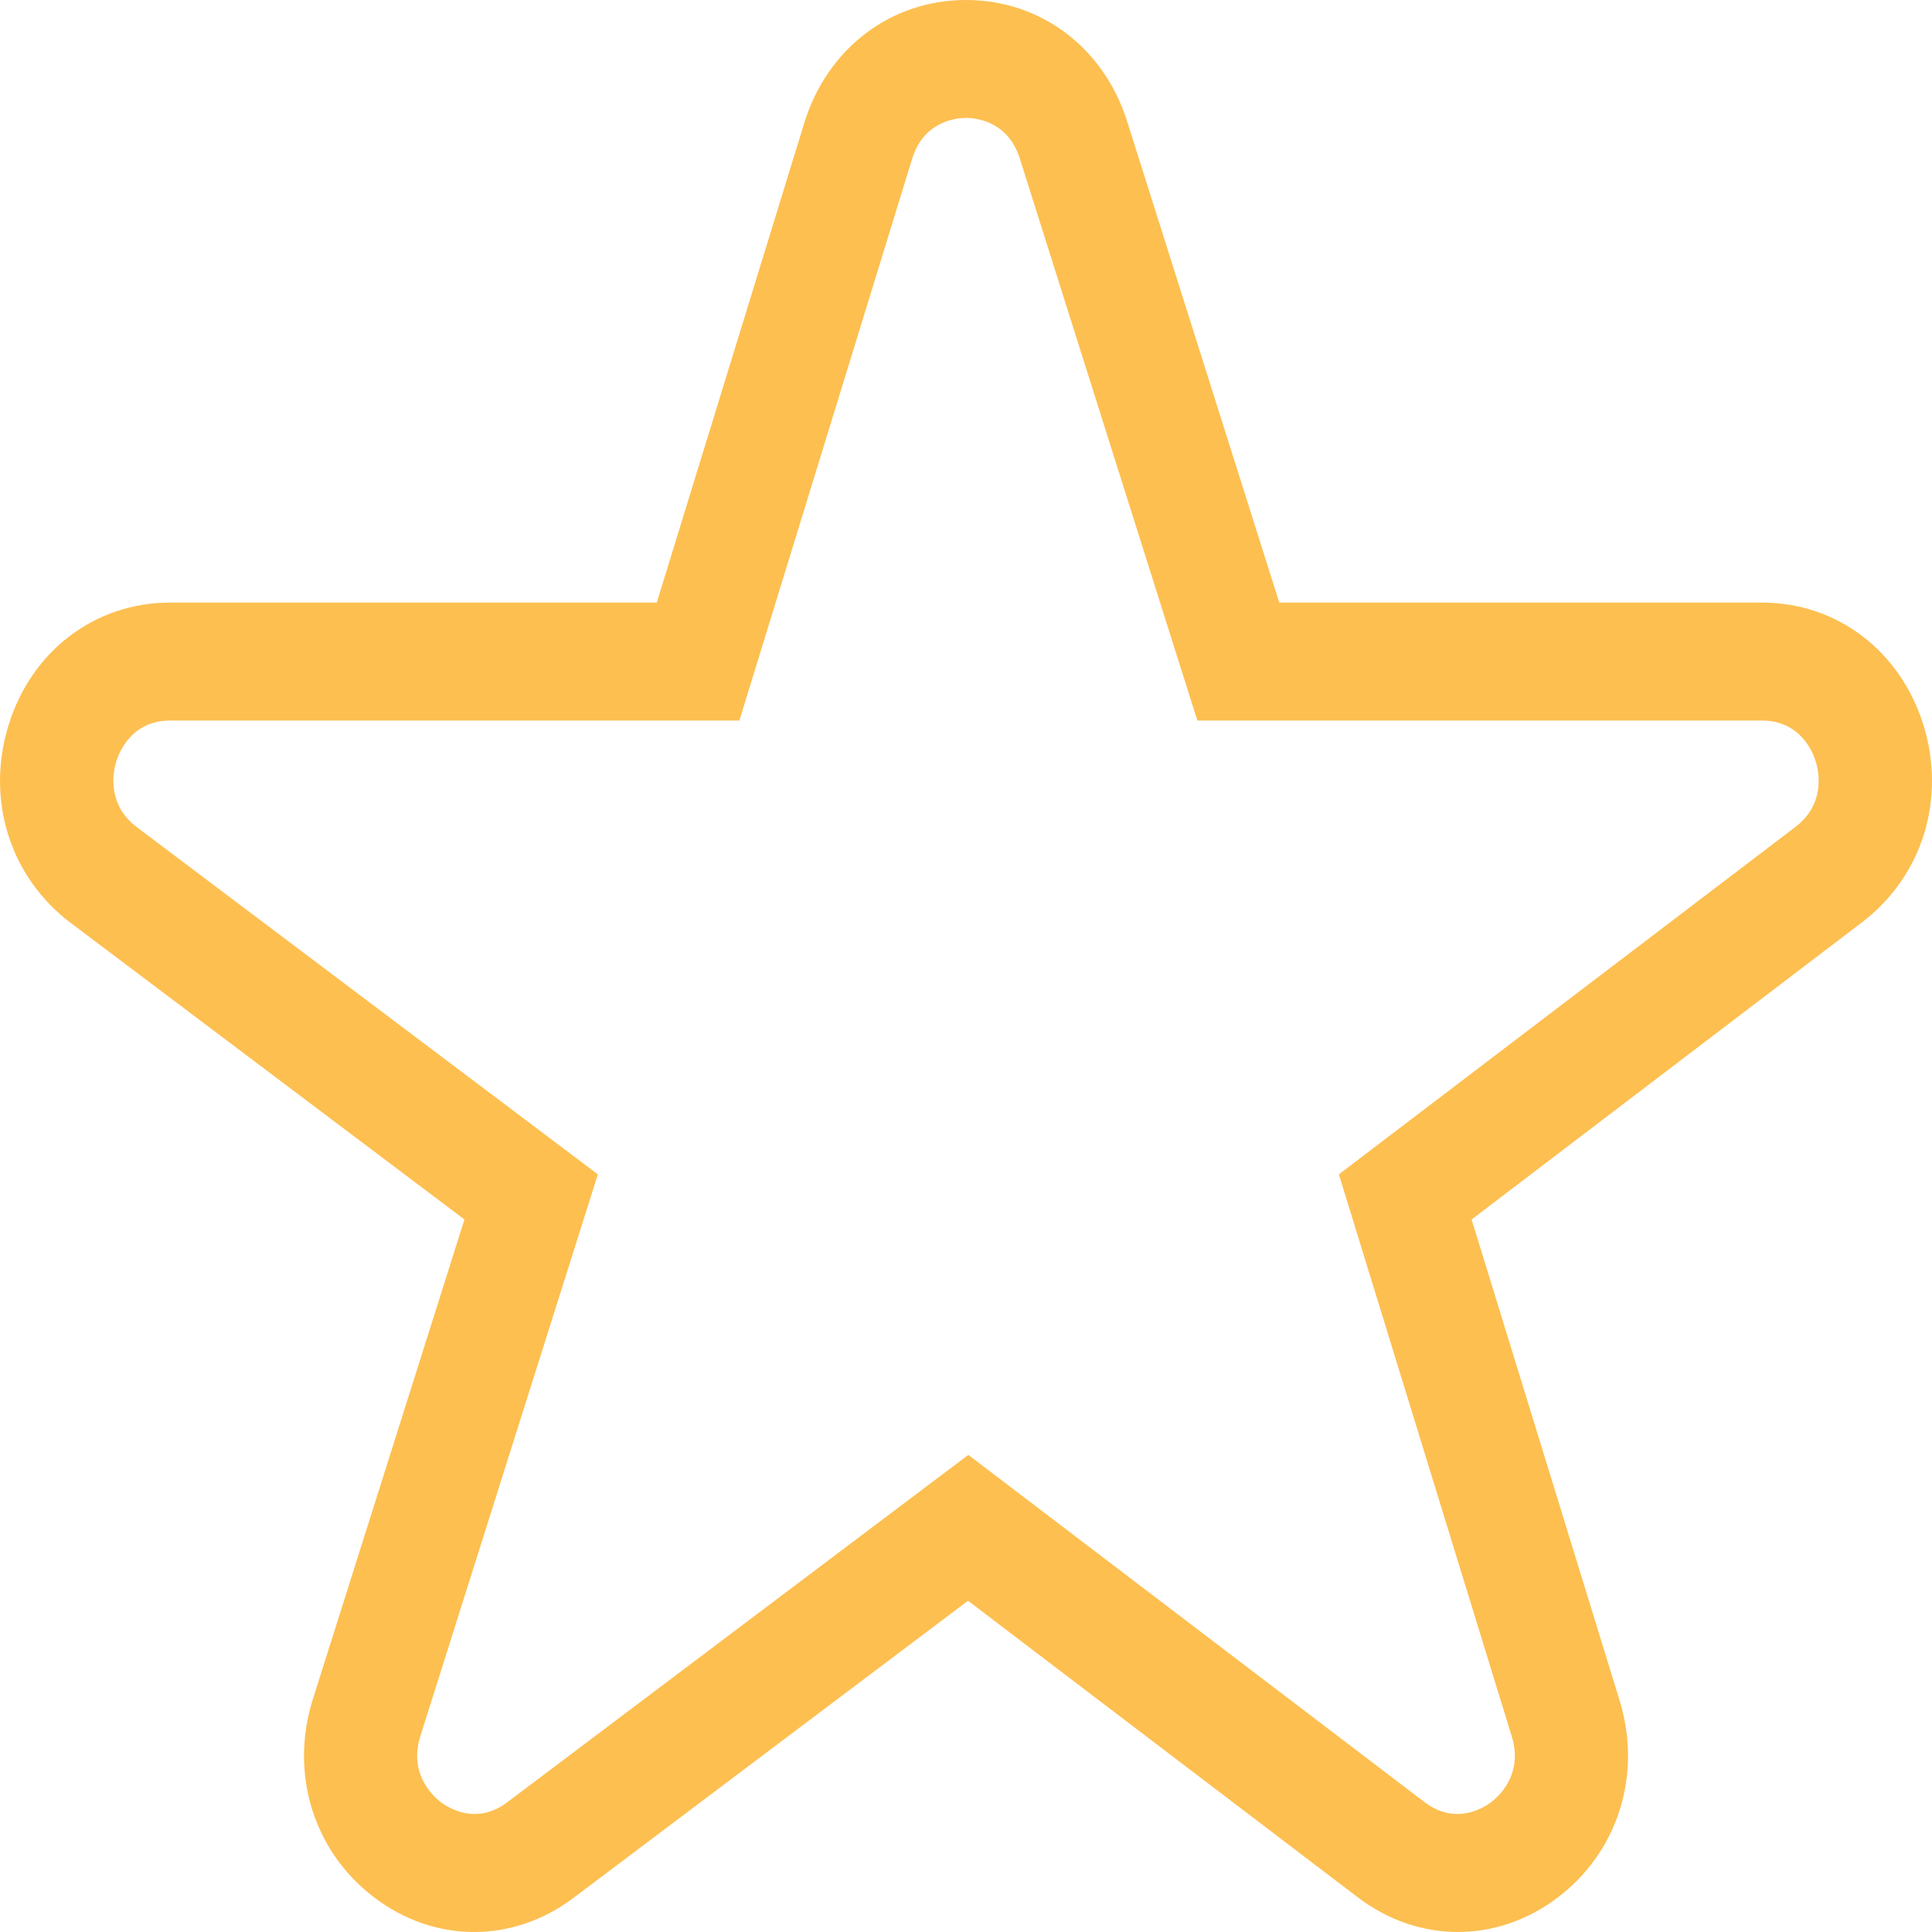 <svg width="20" height="20" viewBox="0 0 20 20" fill="none" xmlns="http://www.w3.org/2000/svg">
<path d="M19.91 7.501C19.669 6.734 19.014 6.238 18.239 6.238H13.243L11.669 1.259C11.428 0.493 10.773 0 10.001 0C9.998 0 9.996 -2.23596e-08 9.993 4.06786e-05C9.217 0.003 8.563 0.503 8.326 1.272L6.799 6.238H1.761C0.985 6.238 0.328 6.735 0.089 7.505C-0.15 8.275 0.102 9.079 0.732 9.554L4.808 12.624L3.239 17.589C2.996 18.357 3.244 19.163 3.871 19.64C4.185 19.88 4.547 20 4.908 20C5.266 20 5.625 19.882 5.938 19.646L10.021 16.571L14.056 19.641C14.681 20.117 15.492 20.12 16.12 19.647C16.749 19.174 17.002 18.372 16.766 17.603L15.234 12.624L19.275 9.548C19.901 9.072 20.15 8.269 19.91 7.501ZM18.584 8.562L13.86 12.157L15.65 17.976C15.77 18.367 15.516 18.596 15.435 18.657C15.354 18.718 15.065 18.897 14.746 18.655L10.024 15.061L5.251 18.657C4.931 18.898 4.643 18.716 4.562 18.655C4.482 18.593 4.228 18.362 4.352 17.971L6.189 12.157L1.418 8.564C1.098 8.323 1.173 7.98 1.204 7.881C1.235 7.782 1.366 7.459 1.761 7.459H7.654L9.442 1.645C9.563 1.253 9.898 1.221 9.998 1.221H10C10.102 1.221 10.434 1.252 10.557 1.641L12.395 7.459H18.239C18.633 7.459 18.765 7.781 18.796 7.88C18.827 7.979 18.903 8.32 18.584 8.562Z" fill="#FDBF50"/>
</svg>
